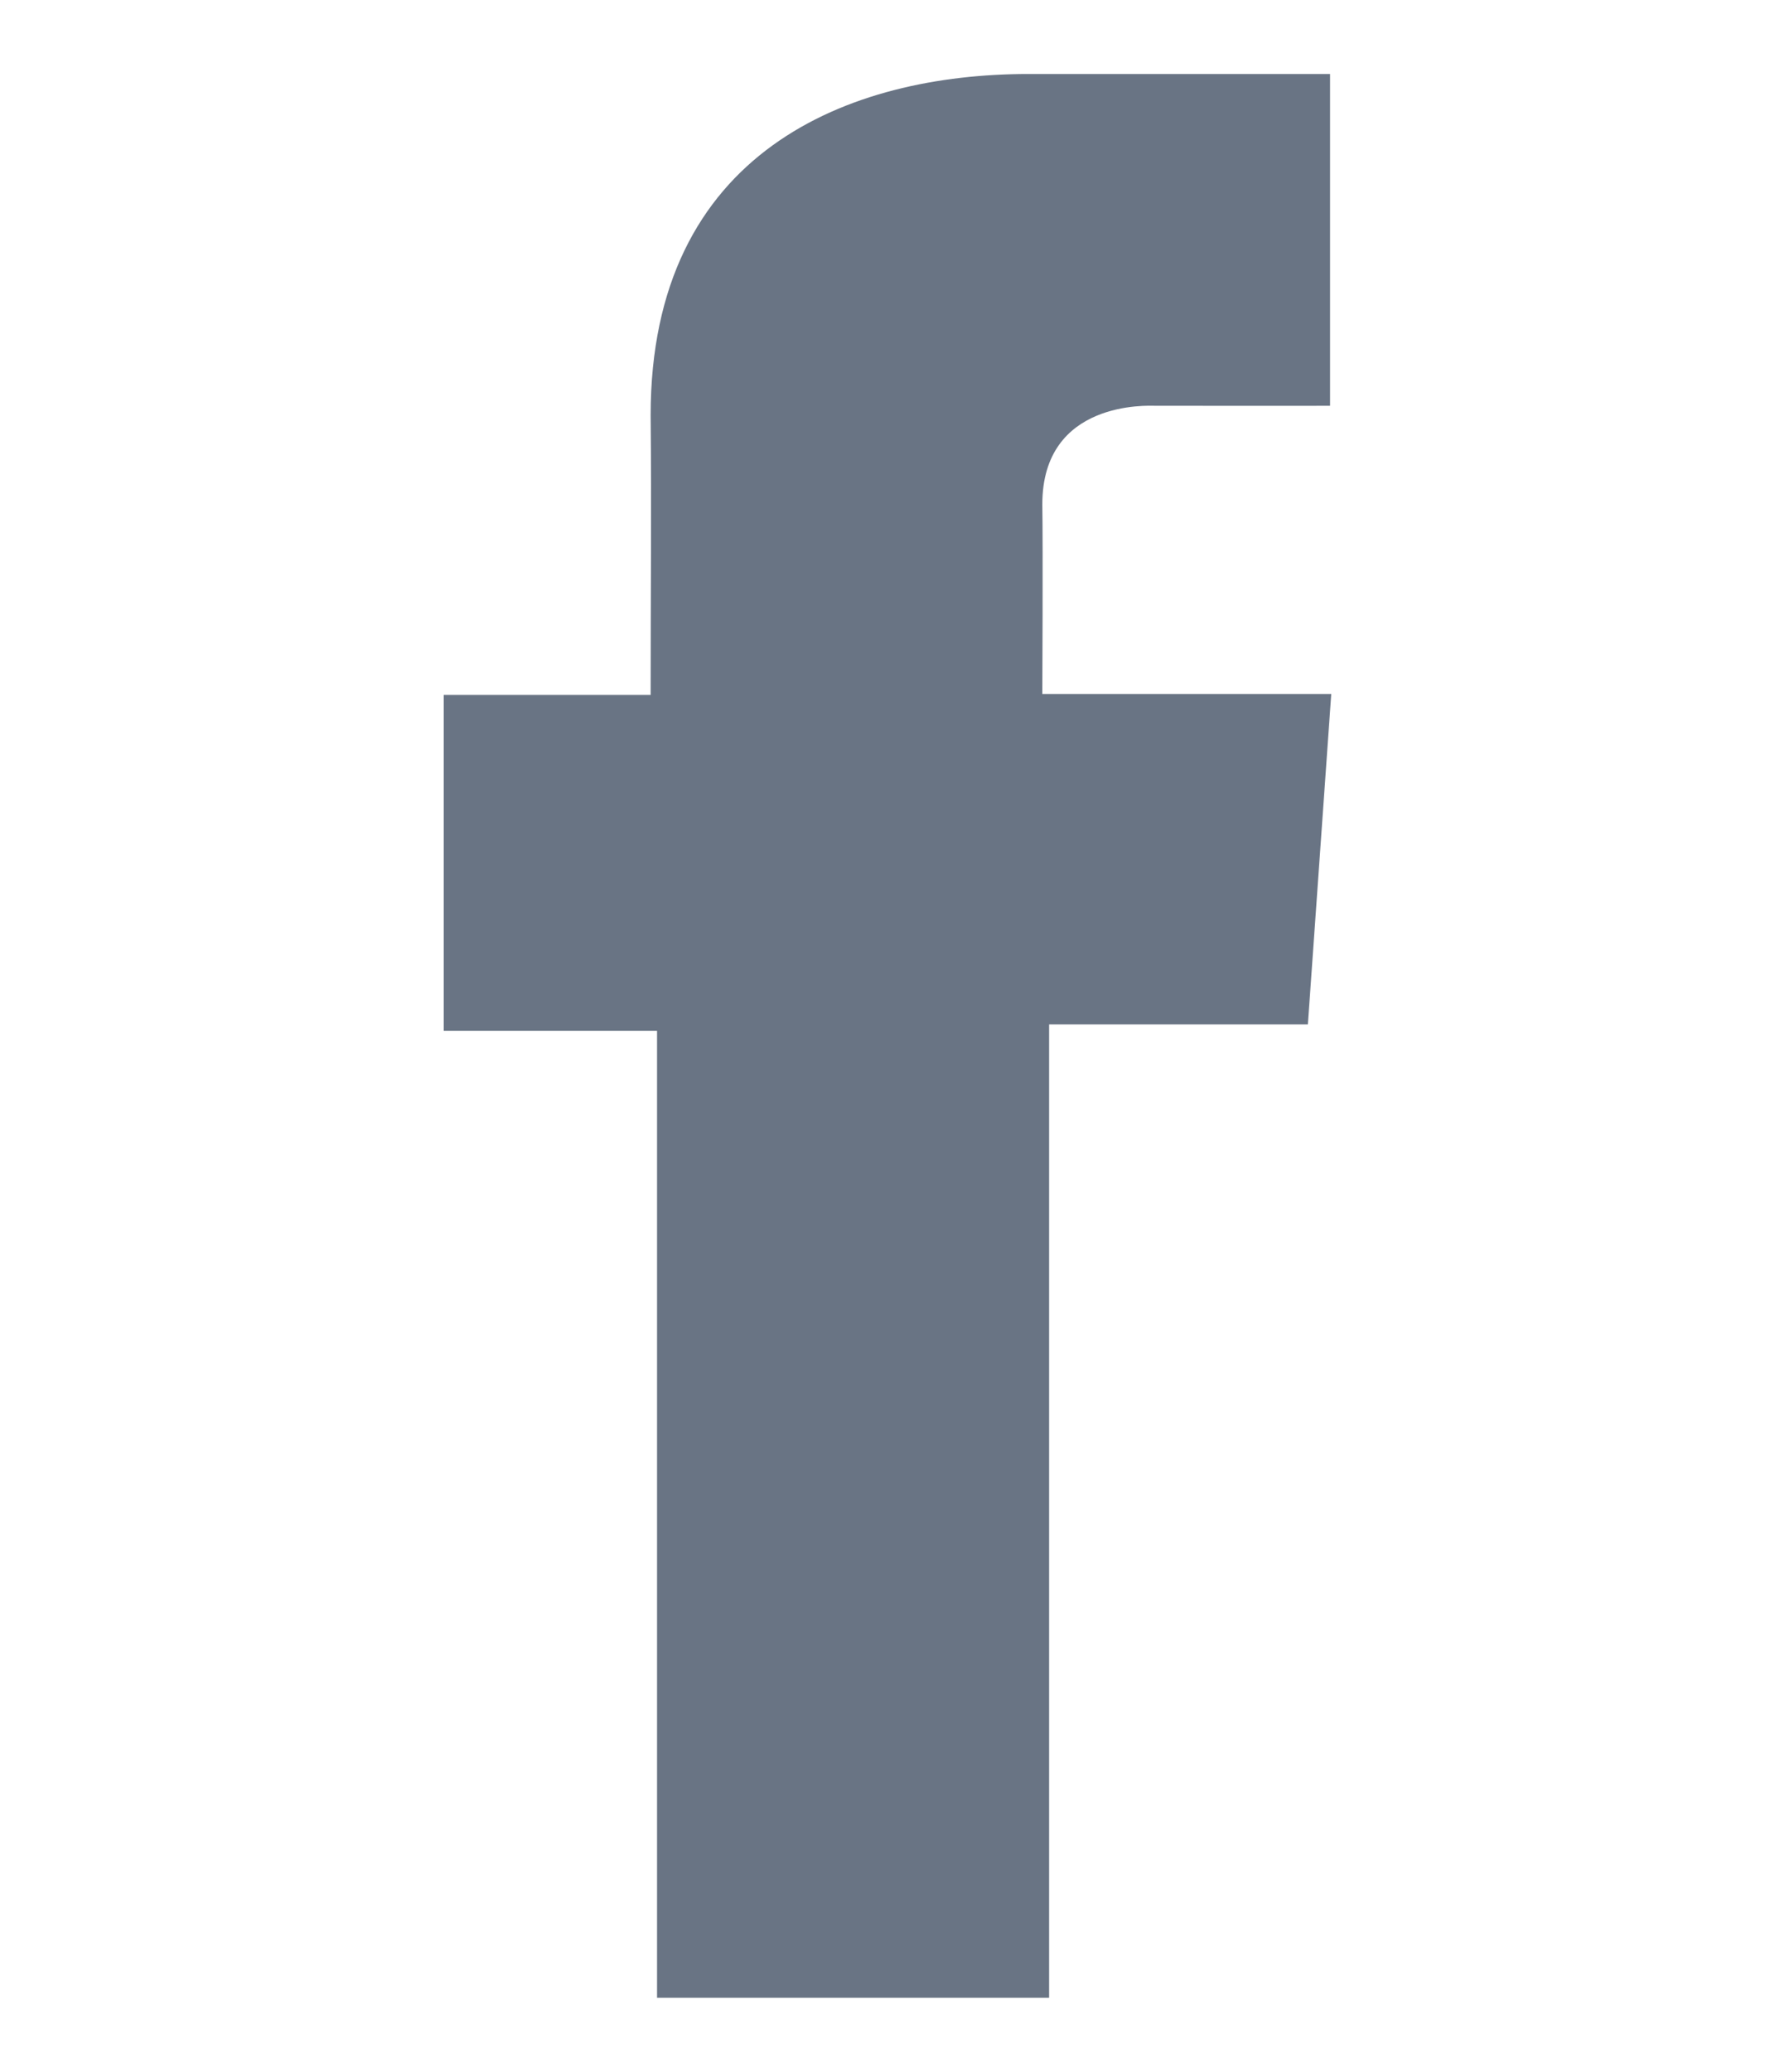 <svg width="18" height="21" viewBox="0 0 18 21" fill="none" xmlns="http://www.w3.org/2000/svg">
<g id="Social">
<path id="Vector" d="M13.487 0.75H10.43C8.616 0.75 6.598 1.528 6.598 4.209C6.607 5.143 6.598 6.037 6.598 7.044H4.5V10.449H6.663V20.25H10.639V10.384H13.263L13.5 7.035H10.57C10.57 7.035 10.577 5.545 10.57 5.112C10.57 4.052 11.651 4.113 11.716 4.113C12.231 4.113 13.231 4.115 13.488 4.113V0.75H13.487Z" fill="#697484"/>
</g>
</svg>
